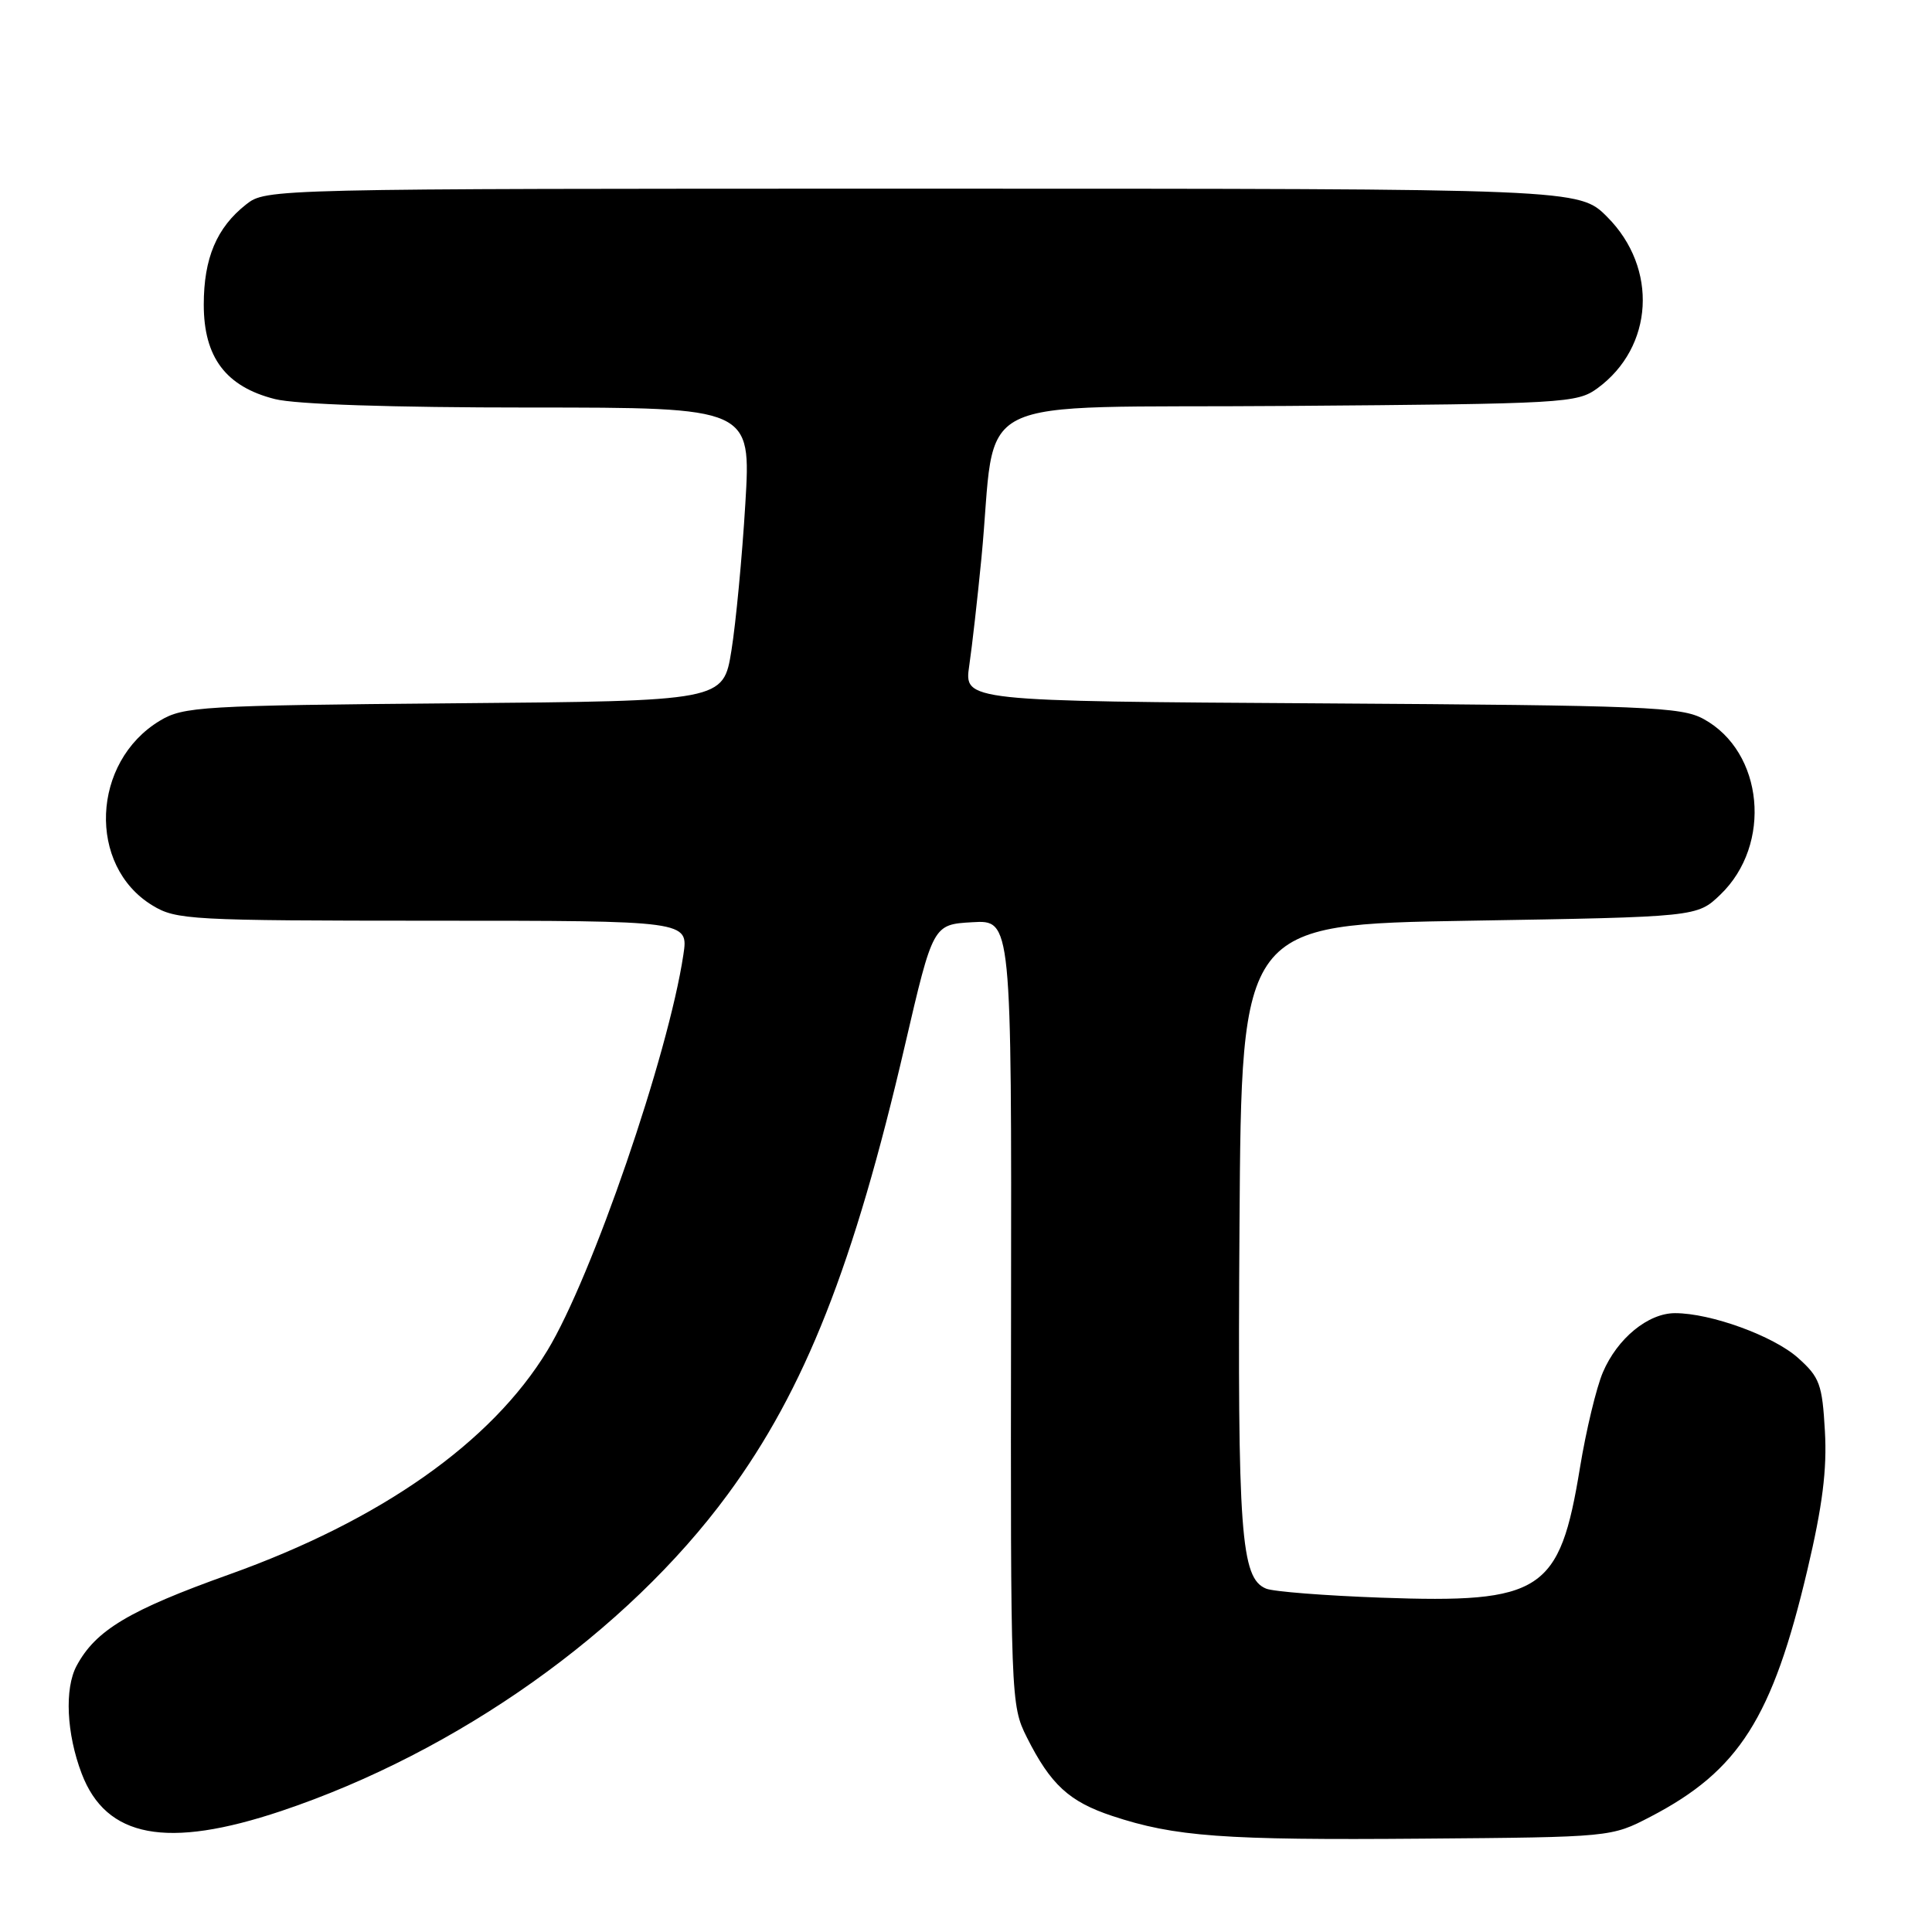 <?xml version="1.0" encoding="UTF-8" standalone="no"?>
<!DOCTYPE svg PUBLIC "-//W3C//DTD SVG 1.1//EN" "http://www.w3.org/Graphics/SVG/1.1/DTD/svg11.dtd" >
<svg xmlns="http://www.w3.org/2000/svg" xmlns:xlink="http://www.w3.org/1999/xlink" version="1.1" viewBox="0 0 256 256">
 <g >
 <path fill="currentColor"
d=" M 218.71 240.72 C 230.43 234.62 234.86 227.64 239.49 208.01 C 241.49 199.55 242.10 194.71 241.81 189.65 C 241.46 183.41 241.12 182.50 238.25 179.93 C 234.99 177.02 226.70 174.00 221.95 174.00 C 218.38 174.00 214.31 177.34 212.39 181.84 C 211.53 183.85 210.16 189.55 209.35 194.50 C 206.66 210.95 204.32 212.47 183.00 211.70 C 175.57 211.43 168.72 210.90 167.76 210.50 C 164.41 209.13 163.97 203.17 164.24 162.35 C 164.50 122.50 164.50 122.50 194.69 122.00 C 224.87 121.50 224.87 121.50 227.95 118.55 C 234.87 111.91 233.70 99.62 225.73 95.27 C 222.79 93.66 218.19 93.47 175.12 93.20 C 127.74 92.91 127.74 92.91 128.43 88.20 C 128.81 85.62 129.53 79.22 130.04 74.00 C 132.21 51.62 127.17 54.13 170.54 53.79 C 207.43 53.51 208.96 53.42 211.68 51.44 C 219.13 45.98 219.73 35.53 212.97 28.75 C 209.24 25.00 209.24 25.00 122.25 25.00 C 35.56 25.00 35.26 25.01 32.61 27.09 C 28.71 30.16 27.00 34.21 27.00 40.37 C 27.00 47.35 29.93 51.24 36.43 52.88 C 39.22 53.58 51.84 54.00 70.21 54.00 C 99.53 54.00 99.53 54.00 98.76 66.75 C 98.34 73.76 97.51 82.51 96.92 86.19 C 95.84 92.89 95.84 92.89 60.17 93.19 C 26.58 93.48 24.31 93.62 21.18 95.50 C 12.12 100.96 11.56 114.72 20.19 119.97 C 23.34 121.89 25.16 121.99 57.36 122.00 C 91.23 122.00 91.23 122.00 90.55 126.51 C 88.56 139.77 78.44 169.22 72.53 178.95 C 65.14 191.12 50.48 201.43 30.38 208.62 C 17.09 213.37 12.67 216.02 10.15 220.73 C 8.53 223.74 8.81 229.72 10.82 235.00 C 14.06 243.53 22.11 245.04 37.26 239.97 C 60.62 232.14 83.03 216.25 96.44 198.00 C 106.66 184.10 113.14 167.68 119.91 138.50 C 123.63 122.50 123.63 122.50 128.83 122.20 C 134.04 121.89 134.04 121.89 133.97 173.89 C 133.90 225.26 133.93 225.94 136.06 230.20 C 139.21 236.47 141.67 238.73 147.37 240.62 C 155.64 243.37 162.15 243.85 188.50 243.63 C 213.50 243.43 213.50 243.43 218.71 240.72 Z "/>
</g>
</svg>